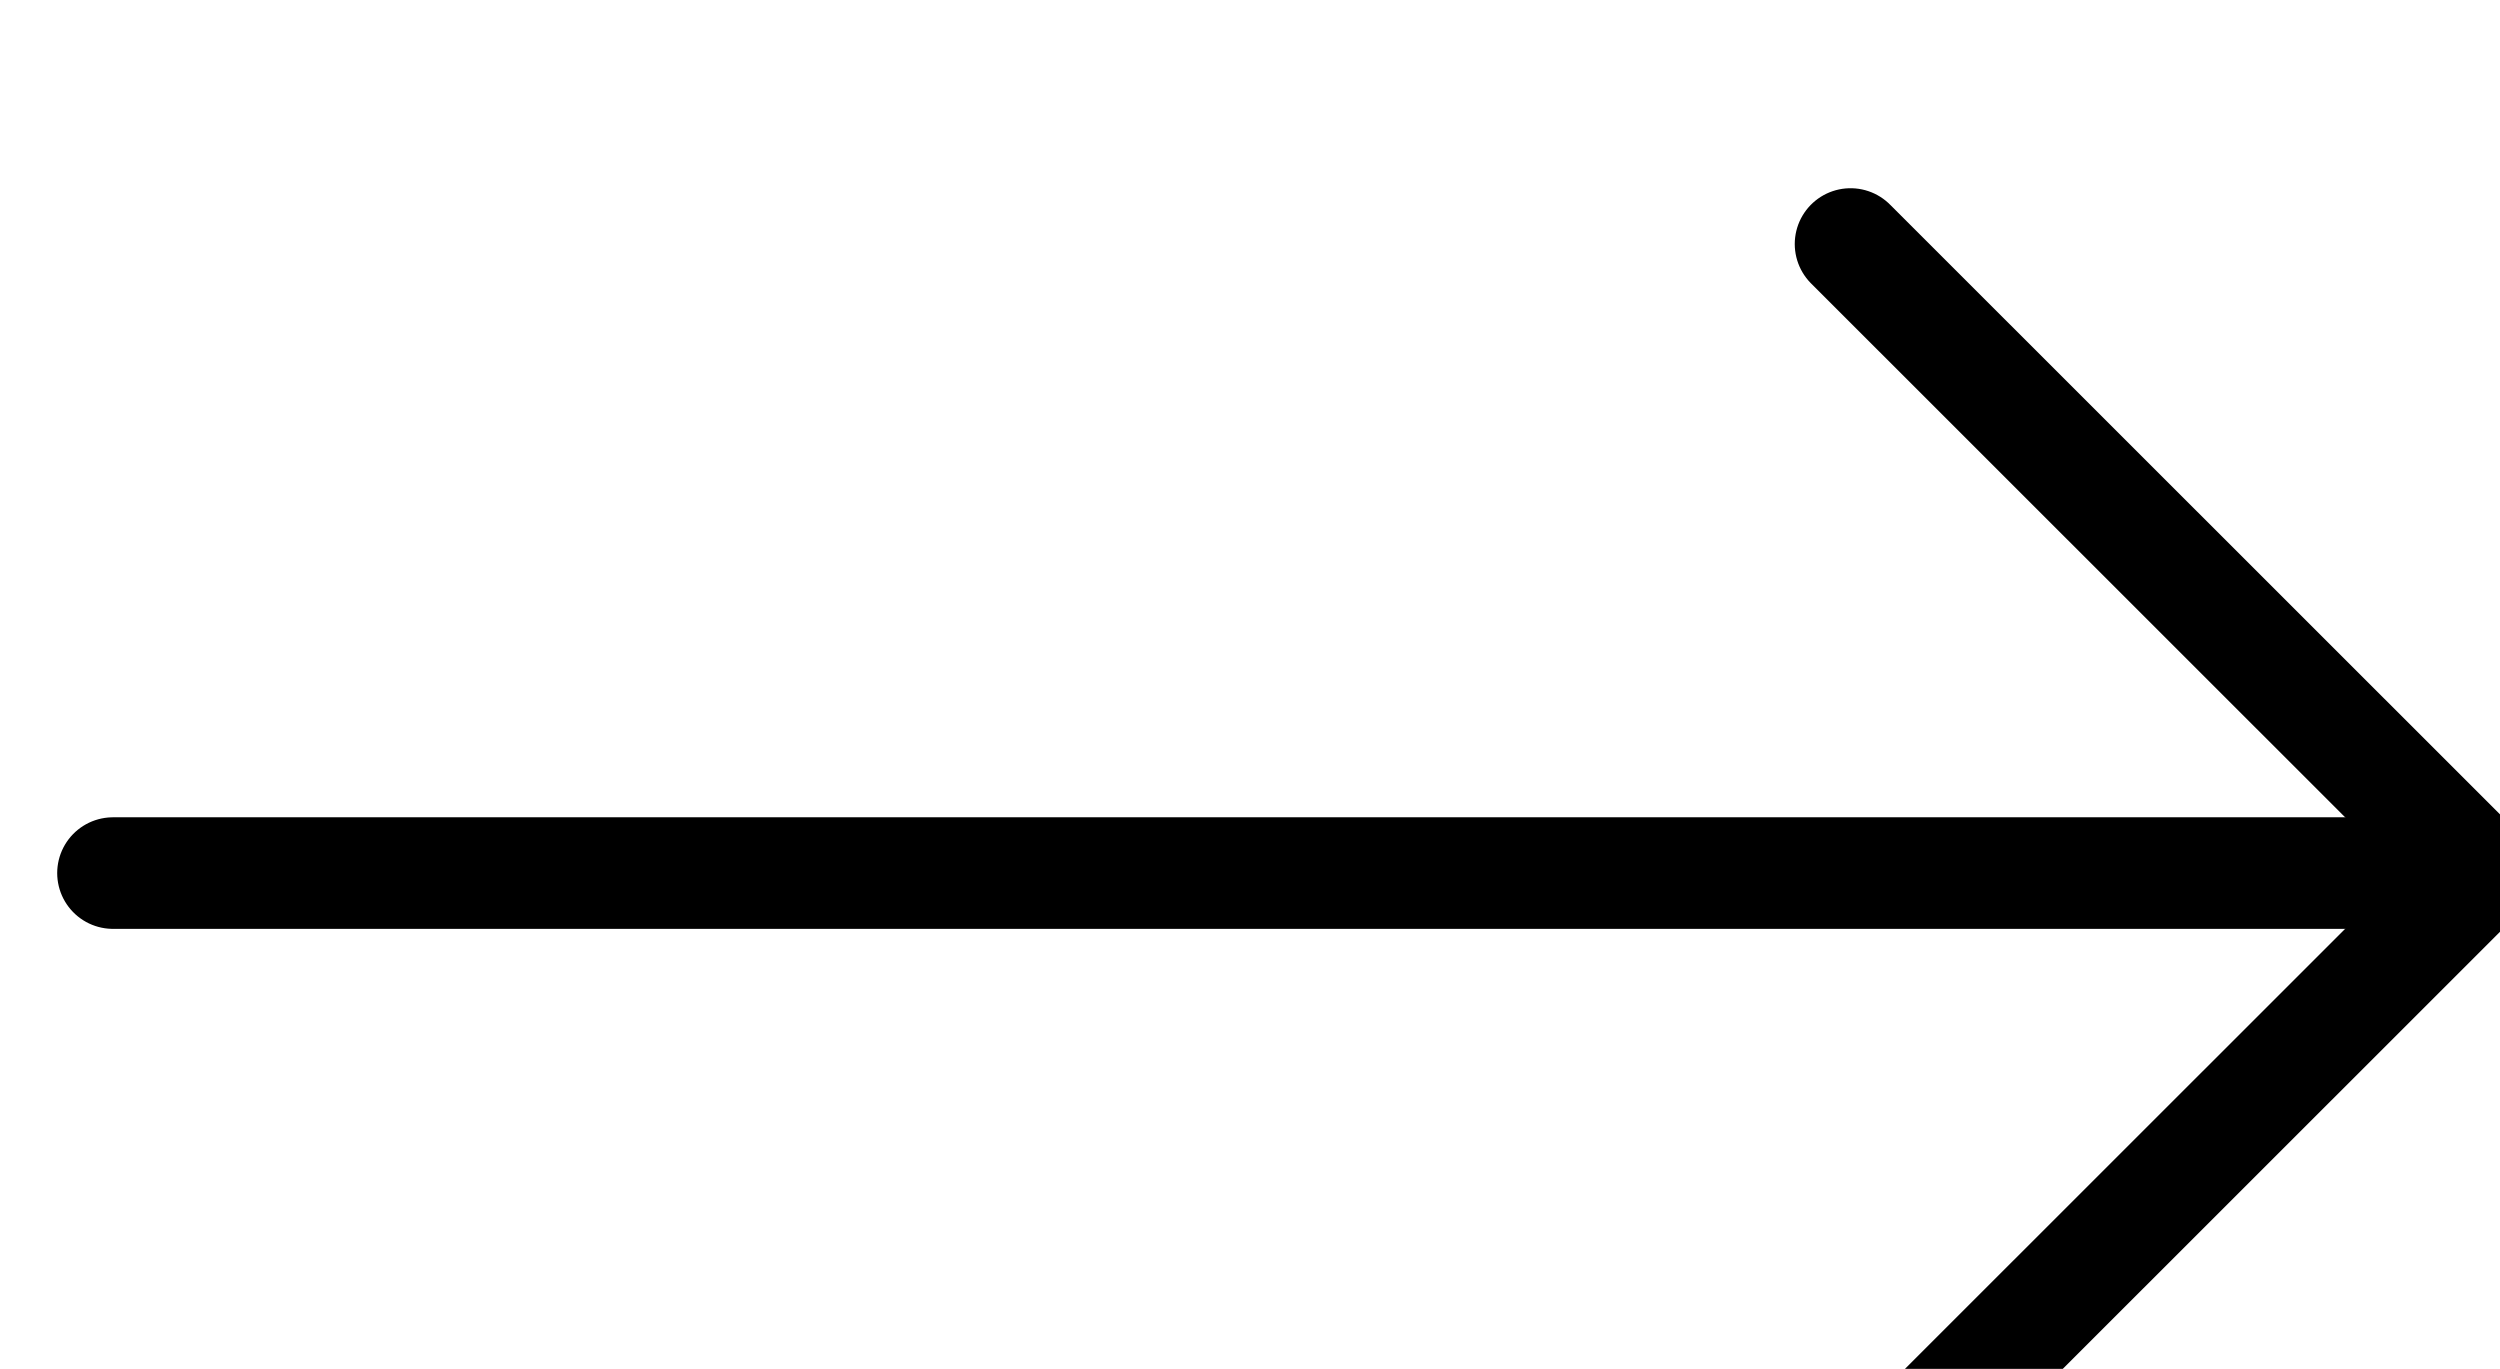 <?xml version="1.0" encoding="UTF-8" standalone="no"?>
<svg
   xmlns:dc="http://purl.org/dc/elements/1.1/"
   xmlns:cc="http://creativecommons.org/ns#"
   xmlns:rdf="http://www.w3.org/1999/02/22-rdf-syntax-ns#"
   xmlns:svg="http://www.w3.org/2000/svg"
   xmlns="http://www.w3.org/2000/svg"
   xmlns:sodipodi="http://sodipodi.sourceforge.net/DTD/sodipodi-0.dtd"
   xmlns:inkscape="http://www.inkscape.org/namespaces/inkscape"
   width="59.792"
   height="32.739"
   viewBox="0 0 15.82 8.662"
   version="1.1"
   id="svg8"
   inkscape:version="1.0.2 (e86c870879, 2021-01-15)"
   sodipodi:docname="flecha_derecha.svg">
  <defs
     id="defs2" />
  <sodipodi:namedview
     id="base"
     pagecolor="#ffffff"
     bordercolor="#666666"
     borderopacity="1.0"
     inkscape:pageopacity="0.0"
     inkscape:pageshadow="2"
     inkscape:zoom="0.35"
     inkscape:cx="78.467539"
     inkscape:cy="319.22686"
     inkscape:document-units="mm"
     inkscape:current-layer="layer1"
     inkscape:document-rotation="0"
     showgrid="false"
     units="px"
     inkscape:window-width="1366"
     inkscape:window-height="728"
     inkscape:window-x="0"
     inkscape:window-y="0"
     inkscape:window-maximized="1" />
  <g
     inkscape:label="Capa 1"
     inkscape:groupmode="layer"
     id="layer1"
     transform="translate(-85.072,-63.705)">
    <g
       id="g45269"
       transform="matrix(0.353,0,0,0.353,-489.584,-1828.057)">
      <path
         style="fill:none;stroke:#000000;stroke-width:2;stroke-linecap:round;stroke-linejoin:miter;stroke-miterlimit:10;stroke-opacity:1"
         d="m 1661.094,5386.027 11.281,-11.277 -11.281,-11.277"
         id="path21981" />
      <path
         style="fill:none;stroke:#000000;stroke-width:2;stroke-linecap:round;stroke-linejoin:miter;stroke-miterlimit:10;stroke-opacity:1"
         d="m 1671.301,5374.75 h -41.355"
         id="path21983" />
    </g>
  </g>
</svg>
